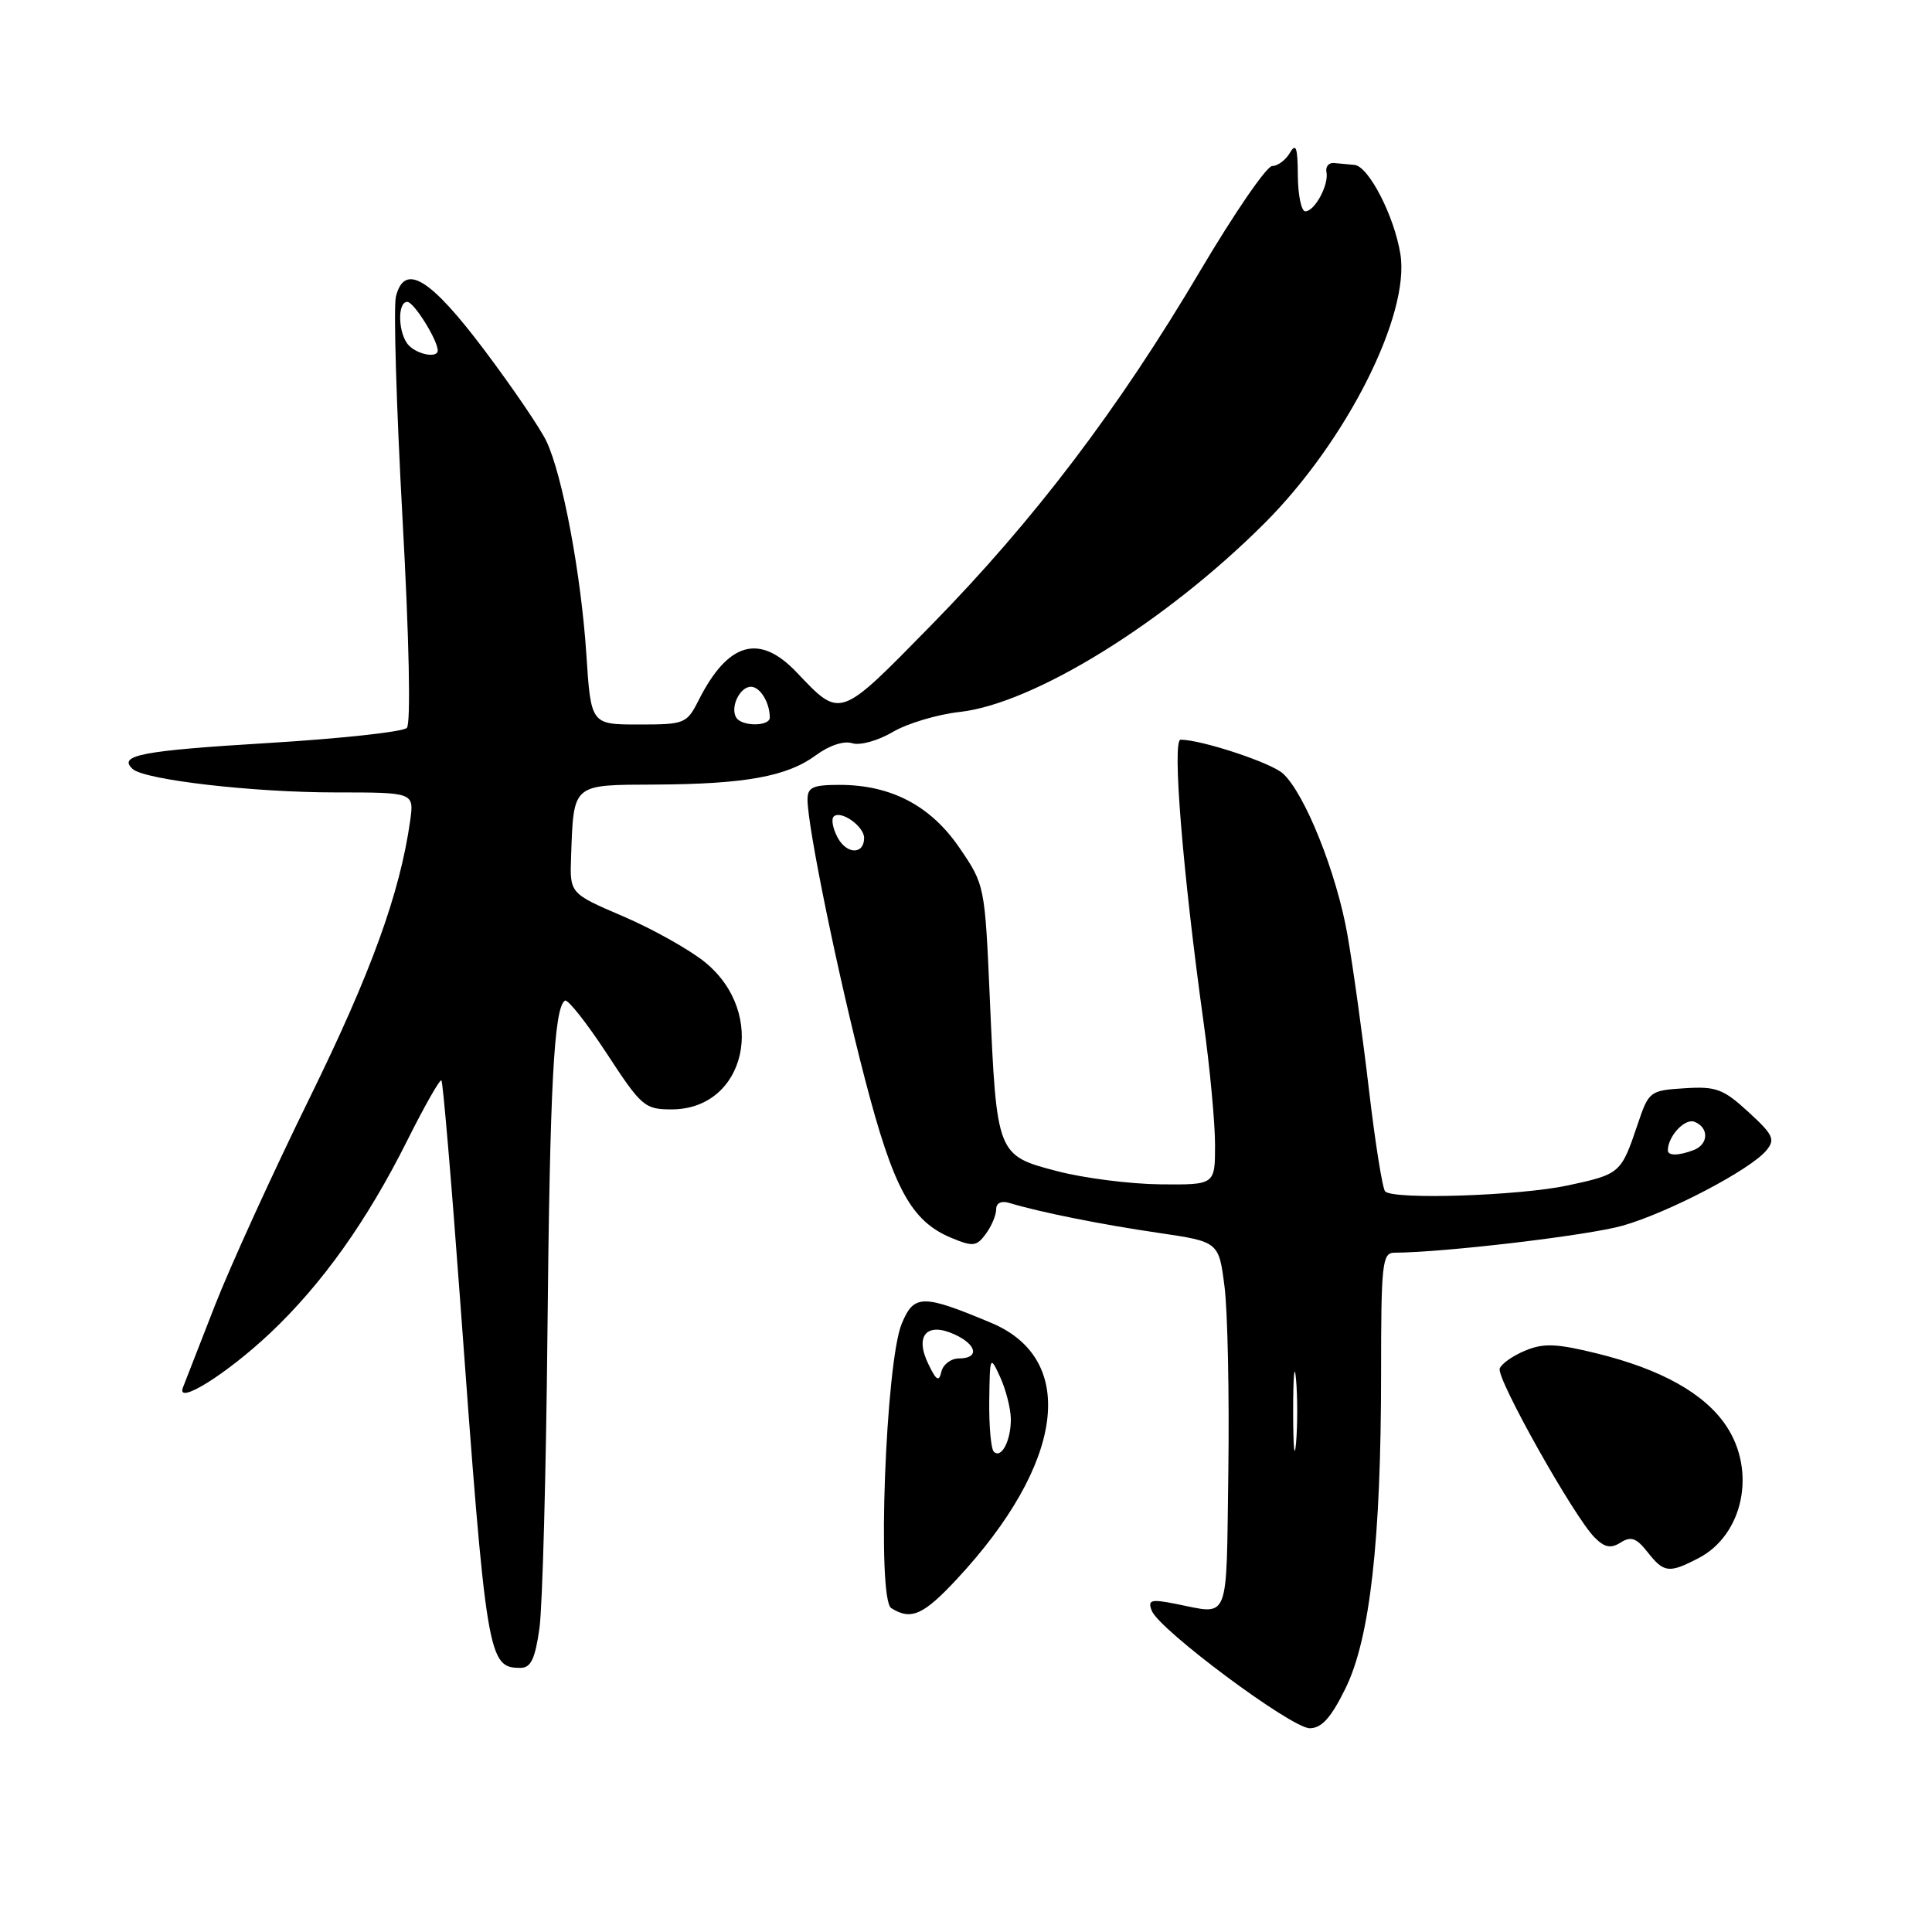 <?xml version="1.0" encoding="UTF-8" standalone="no"?>
<!DOCTYPE svg PUBLIC "-//W3C//DTD SVG 1.1//EN" "http://www.w3.org/Graphics/SVG/1.1/DTD/svg11.dtd" >
<svg xmlns="http://www.w3.org/2000/svg" xmlns:xlink="http://www.w3.org/1999/xlink" version="1.1" viewBox="0 0 256 256">
 <g >
 <path fill="currentColor"
d=" M 178.27 223.75 C 181.53 217.15 183.00 204.14 183.00 181.96 C 183.00 167.43 183.16 166.00 184.75 165.99 C 191.39 165.96 210.45 163.70 215.00 162.41 C 221.08 160.68 231.93 155.00 234.06 152.43 C 235.26 150.98 234.96 150.35 231.67 147.34 C 228.34 144.28 227.38 143.93 223.21 144.20 C 218.60 144.49 218.47 144.60 216.99 149.00 C 214.81 155.47 214.69 155.58 207.78 157.07 C 201.35 158.45 184.68 159.00 183.54 157.87 C 183.19 157.52 182.22 151.45 181.39 144.37 C 180.56 137.29 179.28 128.06 178.54 123.85 C 177.10 115.64 172.89 105.12 169.99 102.49 C 168.41 101.06 159.28 98.04 156.44 98.01 C 155.29 98.00 156.71 115.51 159.48 135.46 C 160.32 141.49 161.00 148.80 161.00 151.71 C 161.00 157.00 161.00 157.00 153.75 156.93 C 149.76 156.89 143.60 156.11 140.06 155.18 C 132.09 153.10 132.06 153.02 131.16 132.39 C 130.50 117.34 130.49 117.25 127.14 112.35 C 123.33 106.76 118.07 104.00 111.24 104.00 C 107.70 104.00 107.00 104.32 107.00 105.95 C 107.00 109.57 111.08 129.42 114.61 142.98 C 118.39 157.52 120.74 161.82 126.07 164.03 C 128.93 165.22 129.41 165.16 130.63 163.49 C 131.39 162.46 132.00 161.00 132.00 160.24 C 132.00 159.40 132.67 159.07 133.75 159.40 C 137.74 160.61 145.99 162.27 153.50 163.36 C 161.50 164.54 161.50 164.54 162.26 170.52 C 162.67 173.81 162.90 184.82 162.76 195.00 C 162.47 215.38 163.05 213.94 155.74 212.51 C 152.49 211.87 152.06 212.00 152.61 213.42 C 153.57 215.94 171.12 229.00 173.54 229.00 C 175.12 229.00 176.35 227.64 178.27 223.75 Z  M 71.48 215.75 C 71.88 212.86 72.36 195.21 72.54 176.52 C 72.86 143.87 73.41 133.48 74.86 132.59 C 75.23 132.36 77.72 135.51 80.39 139.58 C 84.99 146.62 85.43 147.00 88.98 147.00 C 98.85 147.00 101.74 134.28 93.42 127.50 C 91.39 125.85 86.53 123.12 82.62 121.44 C 75.50 118.39 75.50 118.39 75.67 113.57 C 76.02 103.76 75.74 104.01 86.77 103.96 C 98.74 103.90 104.31 102.89 108.13 100.06 C 109.88 98.77 111.82 98.13 112.92 98.48 C 113.96 98.81 116.32 98.15 118.28 97.00 C 120.21 95.86 124.19 94.67 127.14 94.34 C 136.97 93.26 154.43 82.46 167.57 69.32 C 178.40 58.49 186.85 41.74 185.56 33.68 C 184.76 28.65 181.36 22.04 179.48 21.85 C 178.67 21.77 177.44 21.66 176.75 21.60 C 176.06 21.55 175.62 22.08 175.76 22.79 C 176.11 24.47 174.21 28.00 172.96 28.00 C 172.43 28.00 171.99 25.86 171.97 23.25 C 171.95 19.54 171.72 18.88 170.92 20.25 C 170.36 21.21 169.30 22.00 168.57 22.00 C 167.84 22.00 163.55 28.25 159.03 35.89 C 148.19 54.22 137.00 68.96 123.38 82.85 C 111.12 95.36 111.43 95.25 105.56 89.09 C 100.63 83.90 96.48 85.07 92.59 92.75 C 91.00 95.90 90.75 96.00 84.63 96.00 C 78.30 96.00 78.30 96.00 77.69 86.63 C 76.99 76.08 74.55 63.01 72.41 58.48 C 71.63 56.82 67.96 51.42 64.25 46.48 C 57.00 36.83 53.60 34.76 52.46 39.30 C 52.13 40.64 52.52 53.83 53.33 68.61 C 54.22 84.68 54.45 95.88 53.91 96.45 C 53.41 96.97 45.17 97.87 35.58 98.45 C 18.74 99.47 15.59 100.07 17.57 101.89 C 19.14 103.34 33.50 105.00 44.48 105.00 C 54.87 105.00 54.87 105.00 54.35 108.75 C 52.99 118.38 49.18 128.88 41.03 145.48 C 36.16 155.39 30.51 167.78 28.47 173.00 C 26.44 178.22 24.53 183.11 24.24 183.85 C 23.28 186.30 30.04 182.07 35.81 176.63 C 42.68 170.14 48.62 161.80 53.95 151.15 C 56.25 146.55 58.29 142.96 58.49 143.16 C 58.69 143.36 59.80 156.34 60.95 172.01 C 64.46 219.95 64.64 221.00 68.99 221.00 C 70.34 221.00 70.91 219.80 71.48 215.75 Z  M 126.78 209.25 C 141.01 193.97 142.88 180.14 131.37 175.30 C 122.27 171.48 121.11 171.48 119.49 175.38 C 117.34 180.52 116.18 211.87 118.09 213.08 C 120.71 214.74 122.35 214.01 126.78 209.25 Z  M 225.03 206.48 C 231.00 203.40 232.77 194.92 228.71 188.90 C 225.84 184.64 220.14 181.45 211.65 179.35 C 206.26 178.02 204.53 177.95 202.11 178.96 C 200.48 179.63 198.95 180.70 198.72 181.34 C 198.25 182.63 208.57 201.00 211.30 203.73 C 212.63 205.06 213.43 205.22 214.75 204.39 C 216.11 203.53 216.83 203.78 218.30 205.65 C 220.47 208.41 221.14 208.50 225.03 206.48 Z  M 171.35 187.00 C 171.35 182.32 171.52 180.41 171.73 182.75 C 171.94 185.09 171.94 188.91 171.73 191.25 C 171.52 193.59 171.35 191.68 171.35 187.00 Z  M 221.00 152.43 C 221.00 150.57 223.24 148.15 224.52 148.64 C 226.47 149.40 226.41 151.63 224.42 152.39 C 222.44 153.15 221.00 153.17 221.00 152.43 Z  M 110.99 110.98 C 110.35 109.79 110.12 108.55 110.47 108.20 C 111.38 107.29 114.50 109.48 114.50 111.03 C 114.50 113.26 112.19 113.23 110.99 110.98 Z  M 97.56 95.09 C 96.72 93.74 98.02 91.00 99.50 91.00 C 100.72 91.00 102.00 93.09 102.00 95.08 C 102.00 96.27 98.29 96.28 97.56 95.09 Z  M 54.20 45.80 C 52.76 44.36 52.59 40.00 53.97 40.00 C 54.84 40.00 58.00 45.06 58.00 46.45 C 58.00 47.46 55.42 47.02 54.20 45.80 Z  M 131.68 192.35 C 131.31 191.97 131.04 188.93 131.08 185.58 C 131.16 179.61 131.19 179.56 132.54 182.50 C 133.29 184.15 133.92 186.62 133.94 188.00 C 133.97 190.87 132.69 193.35 131.68 192.35 Z  M 123.00 180.72 C 121.18 176.97 122.81 175.14 126.47 176.81 C 129.46 178.17 129.81 180.00 127.07 180.00 C 126.01 180.00 124.97 180.79 124.74 181.75 C 124.42 183.15 124.07 182.95 123.00 180.72 Z "/>
</g>
</svg>